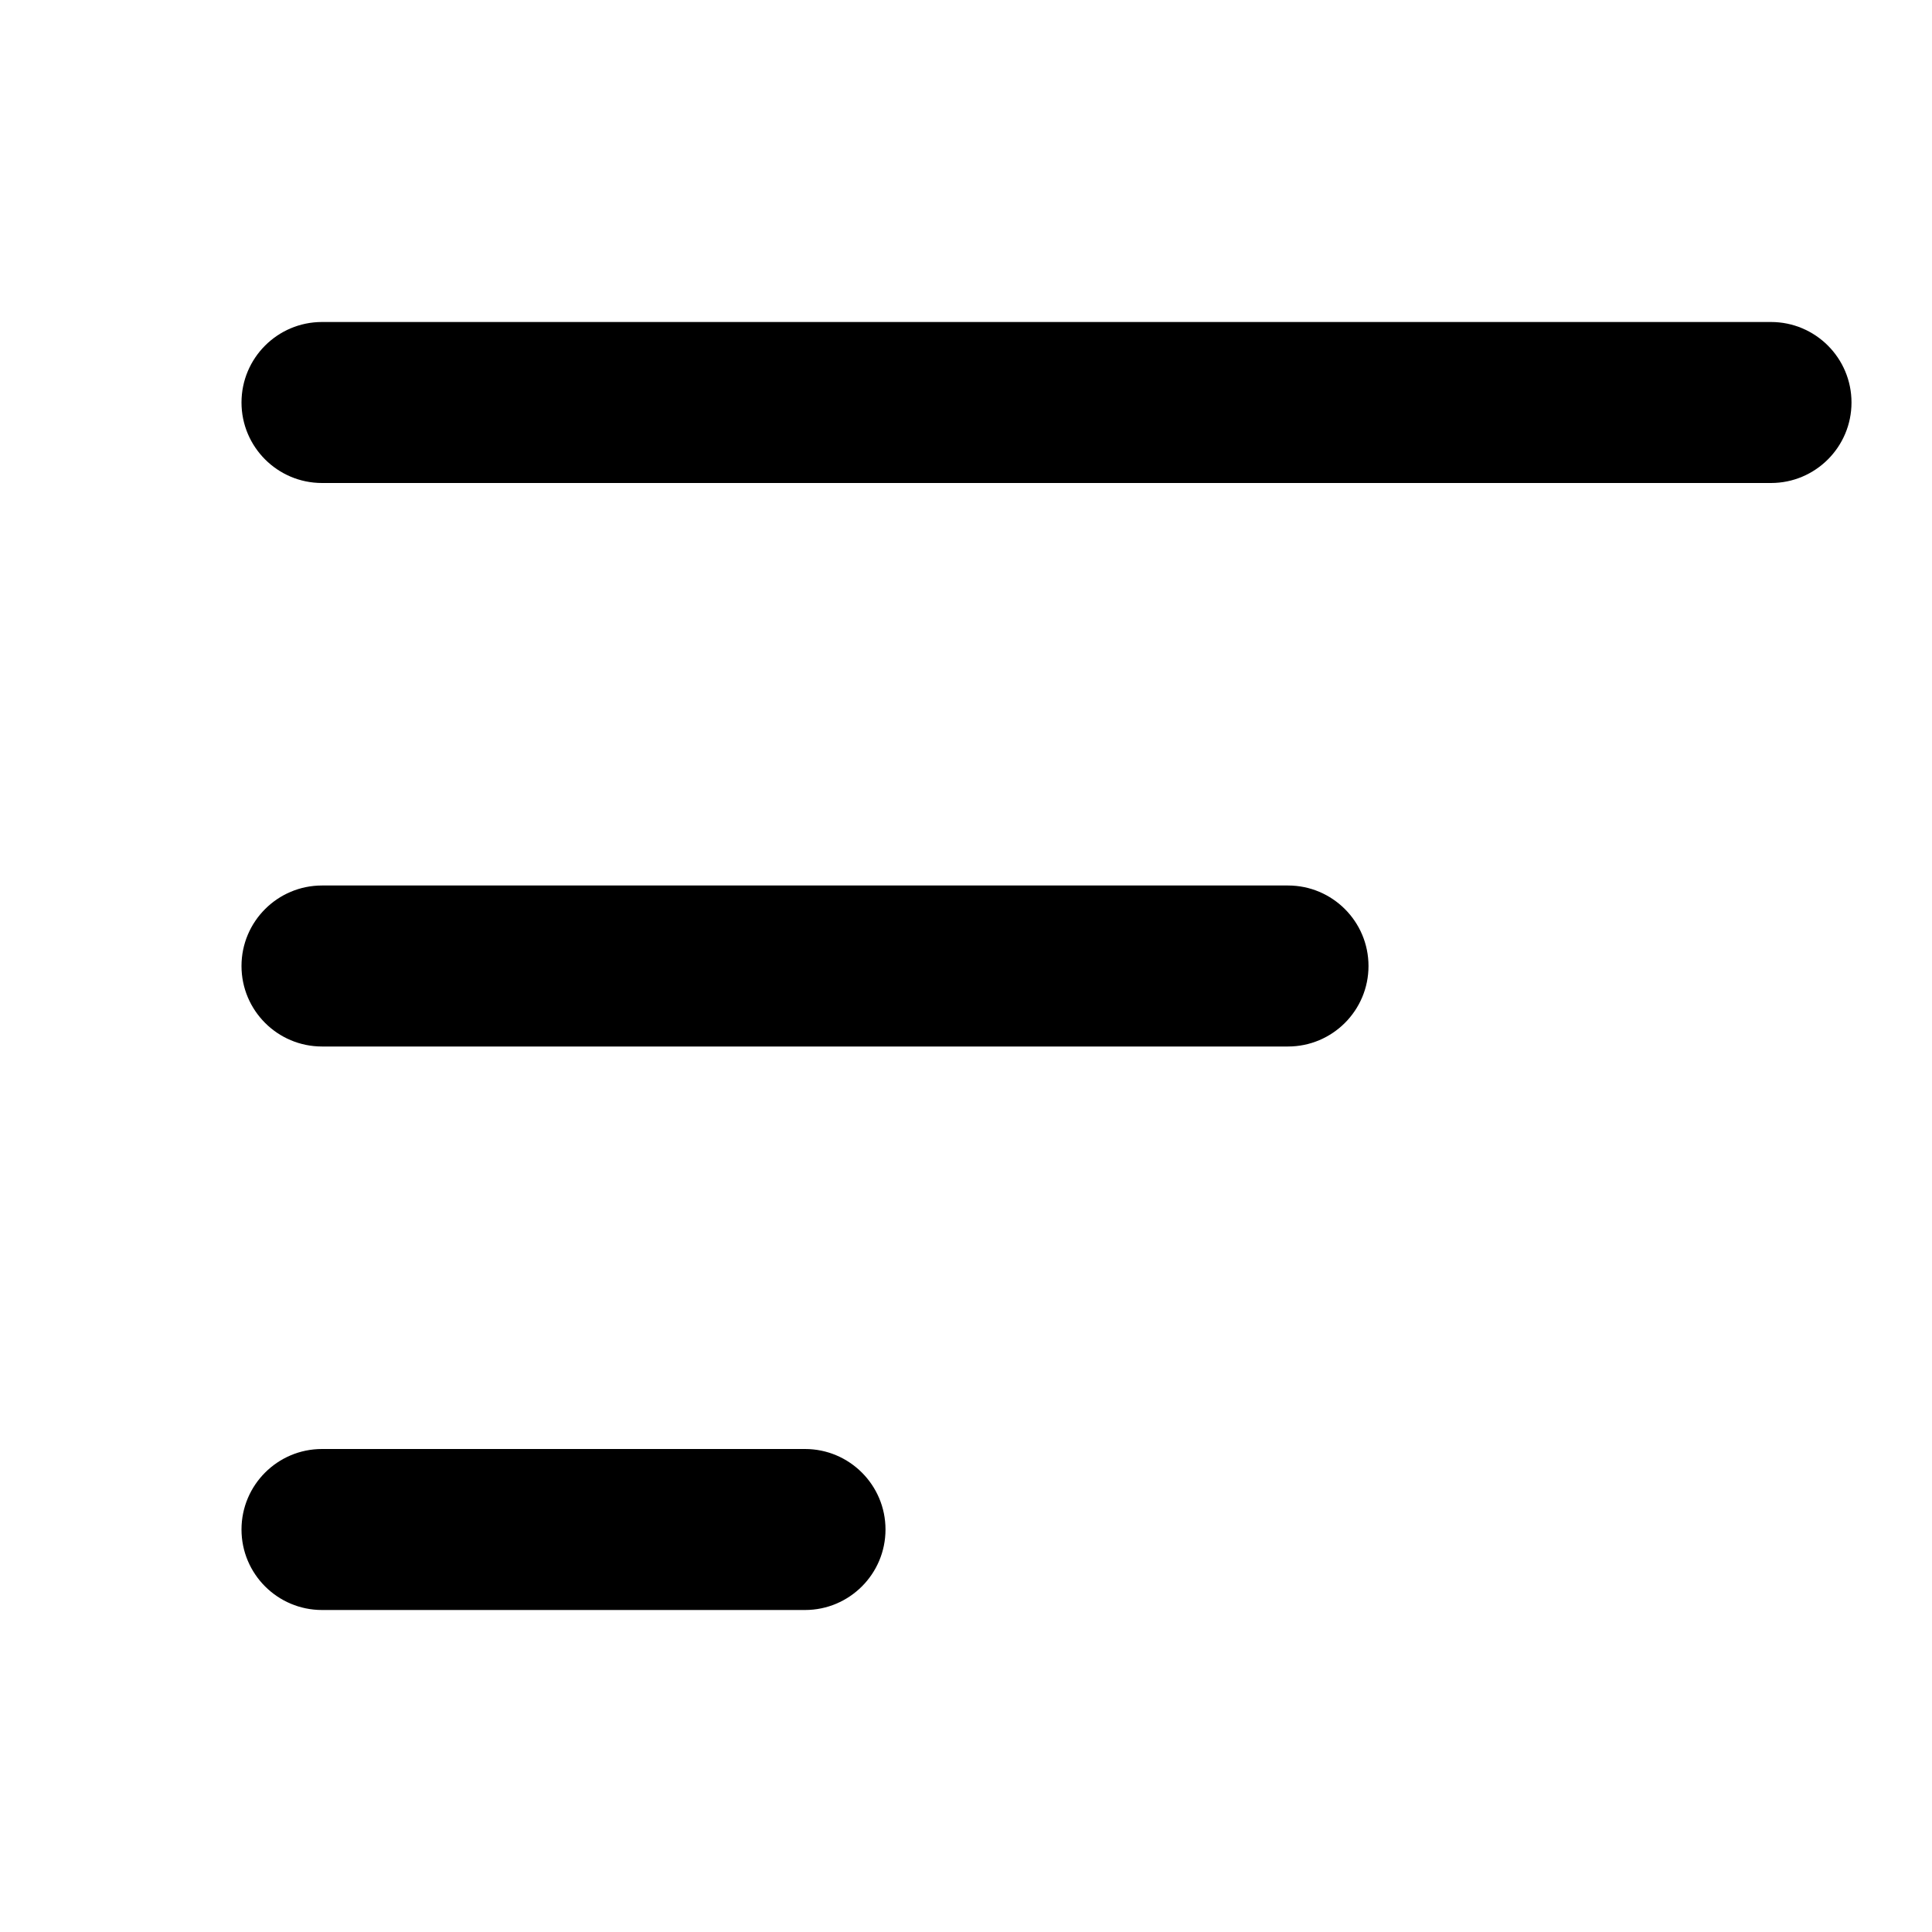 <svg width="24" height="24" viewBox="0 0 24 24" fill="none" xmlns="http://www.w3.org/2000/svg">
    <g clip-path="url(#ic-sort-24_svg__clip0)">
        <path fill-rule="evenodd" clip-rule="evenodd" d="M3 5C3 4.448 3.448 4 4 4H22C22.552 4 23 4.448 23 5C23 5.552 22.552 6 22 6H4C3.448 6 3 5.552 3 5ZM3 12C3 11.448 3.448 11 4 11H16C16.552 11 17 11.448 17 12C17 12.552 16.552 13 16 13H4C3.448 13 3 12.552 3 12ZM3 19C3 18.448 3.448 18 4 18H10C10.552 18 11 18.448 11 19C11 19.552 10.552 20 10 20H4C3.448 20 3 19.552 3 19Z" fill="black"/>
    </g>
    <defs>
        <clipPath id="ic-sort-24_svg__clip0">
            <rect width="24" height="24" fill="white"/>
        </clipPath>
    </defs>
</svg>
